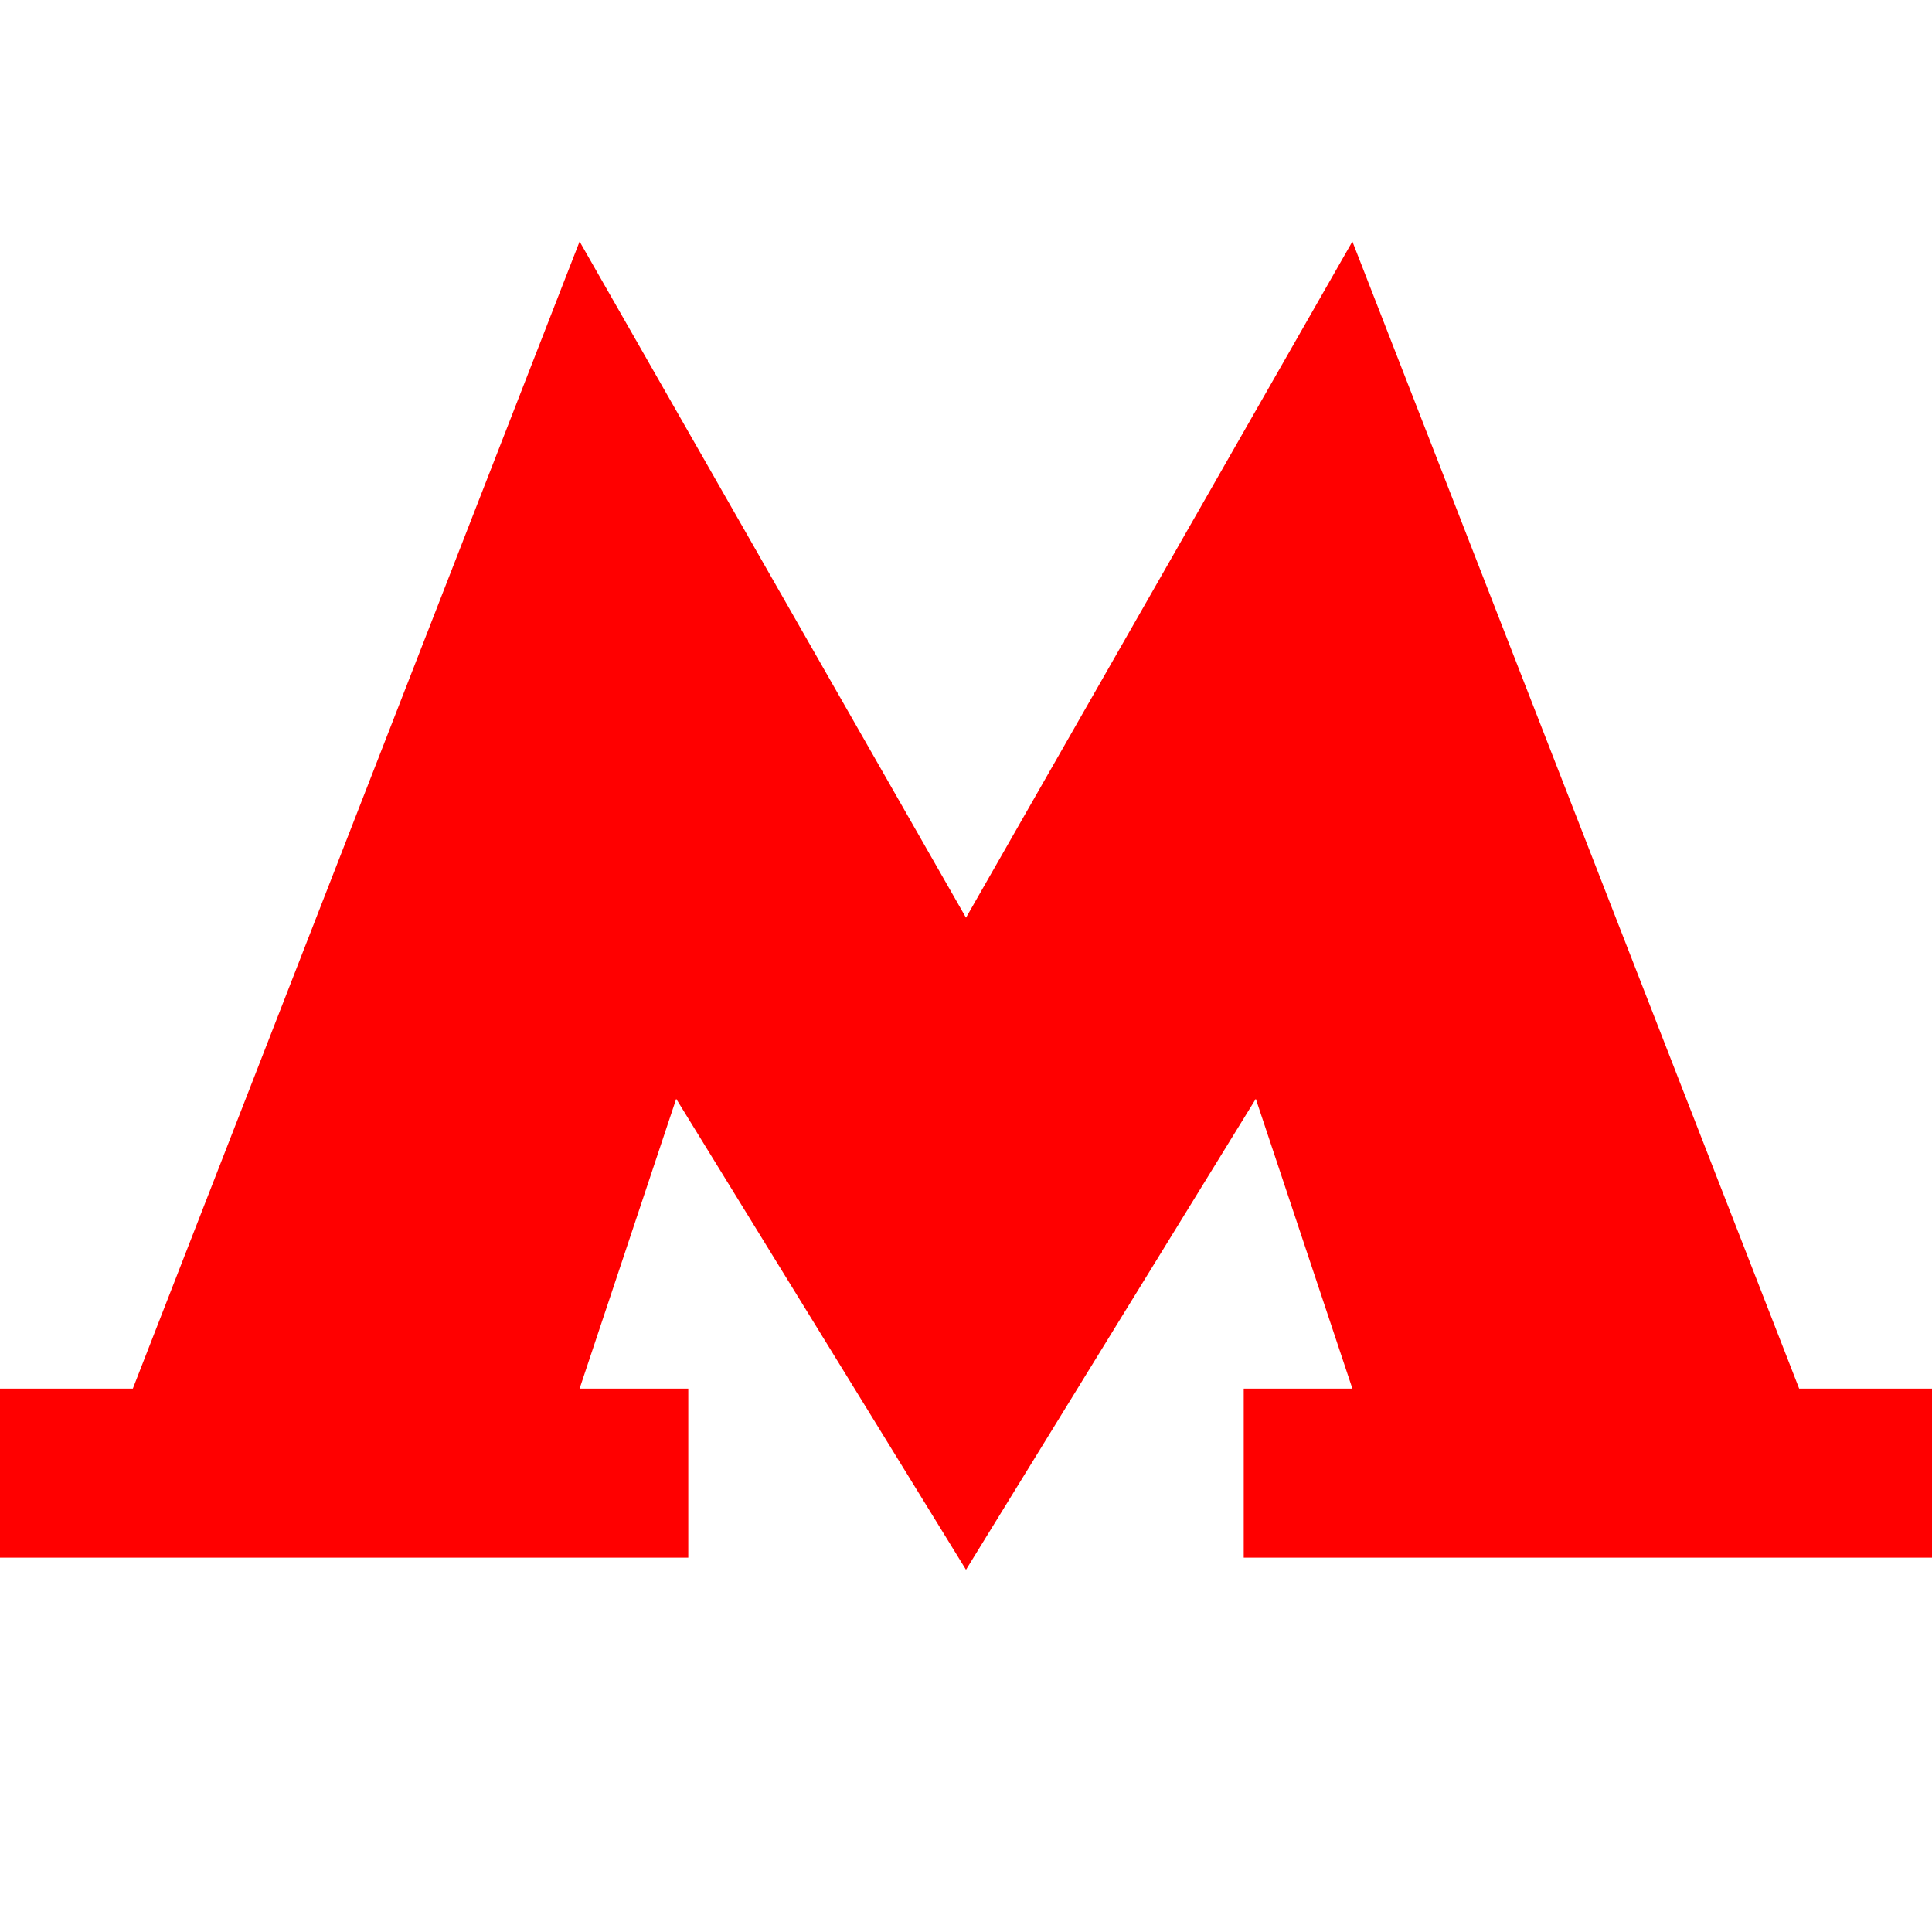 <svg xmlns="http://www.w3.org/2000/svg" width="16" height="16" viewBox="0 0 16 16"><path fill="#F00" d="M11.2 2L8 7.6 4.8 2l-3.7 9.5H0v1.4h5.7v-1.4h-.9l.8-2.4L8 13l2.4-3.9.8 2.4h-.9v1.4H16v-1.4h-1.1"/></svg>